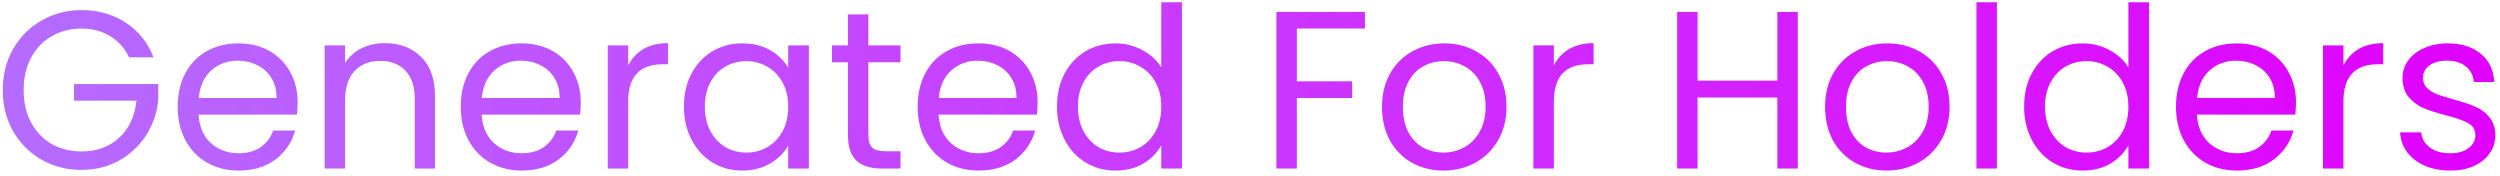 <svg width="356" height="25" viewBox="0 0 356 25" fill="none" xmlns="http://www.w3.org/2000/svg">
<path d="M18.376 8.16C17.757 6.859 16.861 5.856 15.688 5.152C14.514 4.427 13.149 4.064 11.592 4.064C10.034 4.064 8.626 4.427 7.368 5.152C6.13 5.856 5.149 6.88 4.424 8.224C3.72 9.547 3.368 11.083 3.368 12.832C3.368 14.581 3.72 16.117 4.424 17.44C5.149 18.763 6.13 19.787 7.368 20.512C8.626 21.216 10.034 21.568 11.592 21.568C13.768 21.568 15.56 20.917 16.968 19.616C18.376 18.315 19.197 16.555 19.432 14.336H10.536V11.968H22.536V14.208C22.365 16.043 21.789 17.728 20.808 19.264C19.826 20.779 18.536 21.984 16.936 22.88C15.336 23.755 13.554 24.192 11.592 24.192C9.522 24.192 7.634 23.712 5.928 22.752C4.221 21.771 2.866 20.416 1.864 18.688C0.882 16.96 0.392 15.008 0.392 12.832C0.392 10.656 0.882 8.704 1.864 6.976C2.866 5.227 4.221 3.872 5.928 2.912C7.634 1.931 9.522 1.44 11.592 1.44C13.96 1.44 16.05 2.027 17.864 3.2C19.698 4.373 21.032 6.027 21.864 8.16H18.376ZM42.386 14.56C42.386 15.115 42.354 15.701 42.29 16.32H28.274C28.381 18.048 28.967 19.403 30.034 20.384C31.122 21.344 32.434 21.824 33.97 21.824C35.228 21.824 36.274 21.536 37.106 20.96C37.959 20.363 38.556 19.573 38.898 18.592H42.034C41.565 20.277 40.626 21.653 39.218 22.72C37.81 23.765 36.06 24.288 33.97 24.288C32.306 24.288 30.812 23.915 29.49 23.168C28.189 22.421 27.165 21.365 26.418 20C25.671 18.613 25.298 17.013 25.298 15.2C25.298 13.387 25.66 11.797 26.386 10.432C27.111 9.067 28.125 8.021 29.426 7.296C30.748 6.549 32.263 6.176 33.97 6.176C35.634 6.176 37.106 6.539 38.386 7.264C39.666 7.989 40.647 8.992 41.33 10.272C42.034 11.531 42.386 12.96 42.386 14.56ZM39.378 13.952C39.378 12.843 39.133 11.893 38.642 11.104C38.151 10.293 37.479 9.685 36.626 9.28C35.794 8.853 34.866 8.64 33.842 8.64C32.37 8.64 31.111 9.109 30.066 10.048C29.042 10.987 28.455 12.288 28.306 13.952H39.378ZM54.774 6.144C56.907 6.144 58.635 6.795 59.958 8.096C61.28 9.376 61.942 11.232 61.942 13.664V24H59.062V14.08C59.062 12.331 58.624 10.997 57.75 10.08C56.875 9.141 55.68 8.672 54.166 8.672C52.63 8.672 51.403 9.152 50.486 10.112C49.59 11.072 49.142 12.469 49.142 14.304V24H46.23V6.464H49.142V8.96C49.718 8.064 50.496 7.371 51.478 6.88C52.48 6.389 53.579 6.144 54.774 6.144ZM82.698 14.56C82.698 15.115 82.666 15.701 82.602 16.32H68.586C68.693 18.048 69.28 19.403 70.346 20.384C71.434 21.344 72.746 21.824 74.282 21.824C75.541 21.824 76.586 21.536 77.418 20.96C78.272 20.363 78.869 19.573 79.21 18.592H82.346C81.877 20.277 80.938 21.653 79.53 22.72C78.122 23.765 76.373 24.288 74.282 24.288C72.618 24.288 71.125 23.915 69.802 23.168C68.501 22.421 67.477 21.365 66.73 20C65.984 18.613 65.61 17.013 65.61 15.2C65.61 13.387 65.973 11.797 66.698 10.432C67.424 9.067 68.437 8.021 69.738 7.296C71.061 6.549 72.576 6.176 74.282 6.176C75.946 6.176 77.418 6.539 78.698 7.264C79.978 7.989 80.96 8.992 81.642 10.272C82.346 11.531 82.698 12.96 82.698 14.56ZM79.69 13.952C79.69 12.843 79.445 11.893 78.954 11.104C78.464 10.293 77.792 9.685 76.938 9.28C76.106 8.853 75.178 8.64 74.154 8.64C72.682 8.64 71.424 9.109 70.378 10.048C69.354 10.987 68.768 12.288 68.618 13.952H79.69ZM89.454 9.312C89.966 8.309 90.692 7.531 91.63 6.976C92.59 6.421 93.753 6.144 95.118 6.144V9.152H94.35C91.086 9.152 89.454 10.923 89.454 14.464V24H86.542V6.464H89.454V9.312ZM97.392 15.168C97.392 13.376 97.754 11.808 98.48 10.464C99.205 9.099 100.197 8.043 101.456 7.296C102.736 6.549 104.154 6.176 105.712 6.176C107.248 6.176 108.581 6.507 109.712 7.168C110.842 7.829 111.685 8.661 112.24 9.664V6.464H115.184V24H112.24V20.736C111.664 21.76 110.8 22.613 109.648 23.296C108.517 23.957 107.194 24.288 105.68 24.288C104.122 24.288 102.714 23.904 101.456 23.136C100.197 22.368 99.205 21.291 98.48 19.904C97.754 18.517 97.392 16.939 97.392 15.168ZM112.24 15.2C112.24 13.877 111.973 12.725 111.44 11.744C110.906 10.763 110.181 10.016 109.264 9.504C108.368 8.971 107.376 8.704 106.288 8.704C105.2 8.704 104.208 8.96 103.312 9.472C102.416 9.984 101.701 10.731 101.168 11.712C100.634 12.693 100.368 13.845 100.368 15.168C100.368 16.512 100.634 17.685 101.168 18.688C101.701 19.669 102.416 20.427 103.312 20.96C104.208 21.472 105.2 21.728 106.288 21.728C107.376 21.728 108.368 21.472 109.264 20.96C110.181 20.427 110.906 19.669 111.44 18.688C111.973 17.685 112.24 16.523 112.24 15.2ZM123.657 8.864V19.2C123.657 20.053 123.838 20.661 124.201 21.024C124.563 21.365 125.193 21.536 126.089 21.536H128.233V24H125.609C123.987 24 122.771 23.627 121.961 22.88C121.15 22.133 120.745 20.907 120.745 19.2V8.864H118.473V6.464H120.745V2.048H123.657V6.464H128.233V8.864H123.657ZM147.761 14.56C147.761 15.115 147.729 15.701 147.665 16.32H133.649C133.756 18.048 134.342 19.403 135.409 20.384C136.497 21.344 137.809 21.824 139.345 21.824C140.604 21.824 141.649 21.536 142.481 20.96C143.334 20.363 143.932 19.573 144.273 18.592H147.409C146.94 20.277 146.001 21.653 144.593 22.72C143.185 23.765 141.436 24.288 139.345 24.288C137.681 24.288 136.188 23.915 134.865 23.168C133.564 22.421 132.54 21.365 131.793 20C131.046 18.613 130.673 17.013 130.673 15.2C130.673 13.387 131.036 11.797 131.761 10.432C132.486 9.067 133.5 8.021 134.801 7.296C136.124 6.549 137.638 6.176 139.345 6.176C141.009 6.176 142.481 6.539 143.761 7.264C145.041 7.989 146.022 8.992 146.705 10.272C147.409 11.531 147.761 12.96 147.761 14.56ZM144.753 13.952C144.753 12.843 144.508 11.893 144.017 11.104C143.526 10.293 142.854 9.685 142.001 9.28C141.169 8.853 140.241 8.64 139.217 8.64C137.745 8.64 136.486 9.109 135.441 10.048C134.417 10.987 133.83 12.288 133.681 13.952H144.753ZM150.517 15.168C150.517 13.376 150.879 11.808 151.605 10.464C152.33 9.099 153.322 8.043 154.581 7.296C155.861 6.549 157.29 6.176 158.869 6.176C160.234 6.176 161.503 6.496 162.677 7.136C163.85 7.755 164.746 8.576 165.365 9.6V0.32H168.309V24H165.365V20.704C164.789 21.749 163.935 22.613 162.805 23.296C161.674 23.957 160.351 24.288 158.837 24.288C157.279 24.288 155.861 23.904 154.581 23.136C153.322 22.368 152.33 21.291 151.605 19.904C150.879 18.517 150.517 16.939 150.517 15.168ZM165.365 15.2C165.365 13.877 165.098 12.725 164.565 11.744C164.031 10.763 163.306 10.016 162.389 9.504C161.493 8.971 160.501 8.704 159.413 8.704C158.325 8.704 157.333 8.96 156.437 9.472C155.541 9.984 154.826 10.731 154.293 11.712C153.759 12.693 153.493 13.845 153.493 15.168C153.493 16.512 153.759 17.685 154.293 18.688C154.826 19.669 155.541 20.427 156.437 20.96C157.333 21.472 158.325 21.728 159.413 21.728C160.501 21.728 161.493 21.472 162.389 20.96C163.306 20.427 164.031 19.669 164.565 18.688C165.098 17.685 165.365 16.523 165.365 15.2ZM194.369 1.696V4.064H184.673V11.584H192.545V13.952H184.673V24H181.761V1.696H194.369ZM205.534 24.288C203.891 24.288 202.398 23.915 201.054 23.168C199.731 22.421 198.686 21.365 197.918 20C197.171 18.613 196.798 17.013 196.798 15.2C196.798 13.408 197.182 11.829 197.95 10.464C198.739 9.077 199.806 8.021 201.15 7.296C202.494 6.549 203.998 6.176 205.662 6.176C207.326 6.176 208.83 6.549 210.174 7.296C211.518 8.021 212.574 9.067 213.342 10.432C214.131 11.797 214.526 13.387 214.526 15.2C214.526 17.013 214.121 18.613 213.31 20C212.521 21.365 211.443 22.421 210.078 23.168C208.713 23.915 207.198 24.288 205.534 24.288ZM205.534 21.728C206.579 21.728 207.561 21.483 208.478 20.992C209.395 20.501 210.131 19.765 210.686 18.784C211.262 17.803 211.55 16.608 211.55 15.2C211.55 13.792 211.273 12.597 210.718 11.616C210.163 10.635 209.438 9.909 208.542 9.44C207.646 8.949 206.675 8.704 205.63 8.704C204.563 8.704 203.582 8.949 202.686 9.44C201.811 9.909 201.107 10.635 200.574 11.616C200.041 12.597 199.774 13.792 199.774 15.2C199.774 16.629 200.03 17.835 200.542 18.816C201.075 19.797 201.779 20.533 202.654 21.024C203.529 21.493 204.489 21.728 205.534 21.728ZM221.267 9.312C221.779 8.309 222.504 7.531 223.443 6.976C224.403 6.421 225.565 6.144 226.931 6.144V9.152H226.163C222.899 9.152 221.267 10.923 221.267 14.464V24H218.355V6.464H221.267V9.312ZM256.007 1.696V24H253.095V13.888H241.735V24H238.823V1.696H241.735V11.488H253.095V1.696H256.007ZM268.628 24.288C266.985 24.288 265.492 23.915 264.148 23.168C262.825 22.421 261.78 21.365 261.012 20C260.265 18.613 259.892 17.013 259.892 15.2C259.892 13.408 260.276 11.829 261.044 10.464C261.833 9.077 262.9 8.021 264.244 7.296C265.588 6.549 267.092 6.176 268.756 6.176C270.42 6.176 271.924 6.549 273.268 7.296C274.612 8.021 275.668 9.067 276.436 10.432C277.225 11.797 277.62 13.387 277.62 15.2C277.62 17.013 277.214 18.613 276.404 20C275.614 21.365 274.537 22.421 273.172 23.168C271.806 23.915 270.292 24.288 268.628 24.288ZM268.628 21.728C269.673 21.728 270.654 21.483 271.572 20.992C272.489 20.501 273.225 19.765 273.78 18.784C274.356 17.803 274.644 16.608 274.644 15.2C274.644 13.792 274.366 12.597 273.812 11.616C273.257 10.635 272.532 9.909 271.636 9.44C270.74 8.949 269.769 8.704 268.724 8.704C267.657 8.704 266.676 8.949 265.78 9.44C264.905 9.909 264.201 10.635 263.668 11.616C263.134 12.597 262.868 13.792 262.868 15.2C262.868 16.629 263.124 17.835 263.636 18.816C264.169 19.797 264.873 20.533 265.748 21.024C266.622 21.493 267.582 21.728 268.628 21.728ZM284.36 0.32V24H281.448V0.32H284.36ZM288.235 15.168C288.235 13.376 288.598 11.808 289.323 10.464C290.049 9.099 291.041 8.043 292.299 7.296C293.579 6.549 295.009 6.176 296.587 6.176C297.953 6.176 299.222 6.496 300.395 7.136C301.569 7.755 302.465 8.576 303.083 9.6V0.32H306.027V24H303.083V20.704C302.507 21.749 301.654 22.613 300.523 23.296C299.393 23.957 298.07 24.288 296.555 24.288C294.998 24.288 293.579 23.904 292.299 23.136C291.041 22.368 290.049 21.291 289.323 19.904C288.598 18.517 288.235 16.939 288.235 15.168ZM303.083 15.2C303.083 13.877 302.817 12.725 302.283 11.744C301.75 10.763 301.025 10.016 300.107 9.504C299.211 8.971 298.219 8.704 297.131 8.704C296.043 8.704 295.051 8.96 294.155 9.472C293.259 9.984 292.545 10.731 292.011 11.712C291.478 12.693 291.211 13.845 291.211 15.168C291.211 16.512 291.478 17.685 292.011 18.688C292.545 19.669 293.259 20.427 294.155 20.96C295.051 21.472 296.043 21.728 297.131 21.728C298.219 21.728 299.211 21.472 300.107 20.96C301.025 20.427 301.75 19.669 302.283 18.688C302.817 17.685 303.083 16.523 303.083 15.2ZM326.948 14.56C326.948 15.115 326.916 15.701 326.852 16.32H312.836C312.943 18.048 313.53 19.403 314.596 20.384C315.684 21.344 316.996 21.824 318.532 21.824C319.791 21.824 320.836 21.536 321.668 20.96C322.522 20.363 323.119 19.573 323.46 18.592H326.596C326.127 20.277 325.188 21.653 323.78 22.72C322.372 23.765 320.623 24.288 318.532 24.288C316.868 24.288 315.375 23.915 314.052 23.168C312.751 22.421 311.727 21.365 310.98 20C310.234 18.613 309.86 17.013 309.86 15.2C309.86 13.387 310.223 11.797 310.948 10.432C311.674 9.067 312.687 8.021 313.988 7.296C315.311 6.549 316.826 6.176 318.532 6.176C320.196 6.176 321.668 6.539 322.948 7.264C324.228 7.989 325.21 8.992 325.892 10.272C326.596 11.531 326.948 12.96 326.948 14.56ZM323.94 13.952C323.94 12.843 323.695 11.893 323.204 11.104C322.714 10.293 322.042 9.685 321.188 9.28C320.356 8.853 319.428 8.64 318.404 8.64C316.932 8.64 315.674 9.109 314.628 10.048C313.604 10.987 313.018 12.288 312.868 13.952H323.94ZM333.704 9.312C334.216 8.309 334.941 7.531 335.88 6.976C336.84 6.421 338.003 6.144 339.368 6.144V9.152H338.6C335.336 9.152 333.704 10.923 333.704 14.464V24H330.792V6.464H333.704V9.312ZM348.938 24.288C347.594 24.288 346.388 24.064 345.322 23.616C344.255 23.147 343.412 22.507 342.794 21.696C342.175 20.864 341.834 19.915 341.77 18.848H344.778C344.863 19.723 345.268 20.437 345.994 20.992C346.74 21.547 347.711 21.824 348.906 21.824C350.015 21.824 350.89 21.579 351.53 21.088C352.17 20.597 352.49 19.979 352.49 19.232C352.49 18.464 352.148 17.899 351.466 17.536C350.783 17.152 349.727 16.779 348.298 16.416C346.996 16.075 345.93 15.733 345.098 15.392C344.287 15.029 343.583 14.507 342.986 13.824C342.41 13.12 342.122 12.203 342.122 11.072C342.122 10.176 342.388 9.355 342.922 8.608C343.455 7.861 344.212 7.275 345.194 6.848C346.175 6.4 347.295 6.176 348.554 6.176C350.495 6.176 352.063 6.667 353.258 7.648C354.452 8.629 355.092 9.973 355.178 11.68H352.266C352.202 10.763 351.828 10.027 351.146 9.472C350.484 8.917 349.588 8.64 348.458 8.64C347.412 8.64 346.58 8.864 345.962 9.312C345.343 9.76 345.034 10.347 345.034 11.072C345.034 11.648 345.215 12.128 345.578 12.512C345.962 12.875 346.431 13.173 346.986 13.408C347.562 13.621 348.351 13.867 349.354 14.144C350.612 14.485 351.636 14.827 352.426 15.168C353.215 15.488 353.887 15.979 354.442 16.64C355.018 17.301 355.316 18.165 355.338 19.232C355.338 20.192 355.071 21.056 354.538 21.824C354.004 22.592 353.247 23.2 352.266 23.648C351.306 24.075 350.196 24.288 348.938 24.288Z" fill="url(#paint0_linear_7_189)"/>
<defs>
<linearGradient id="paint0_linear_7_189" x1="-1" y1="-11" x2="357" y2="-11" gradientUnits="userSpaceOnUse">
<stop stop-color="#B56CFF"/>
<stop offset="1" stop-color="#E100FF"/>
</linearGradient>
</defs>
</svg>
